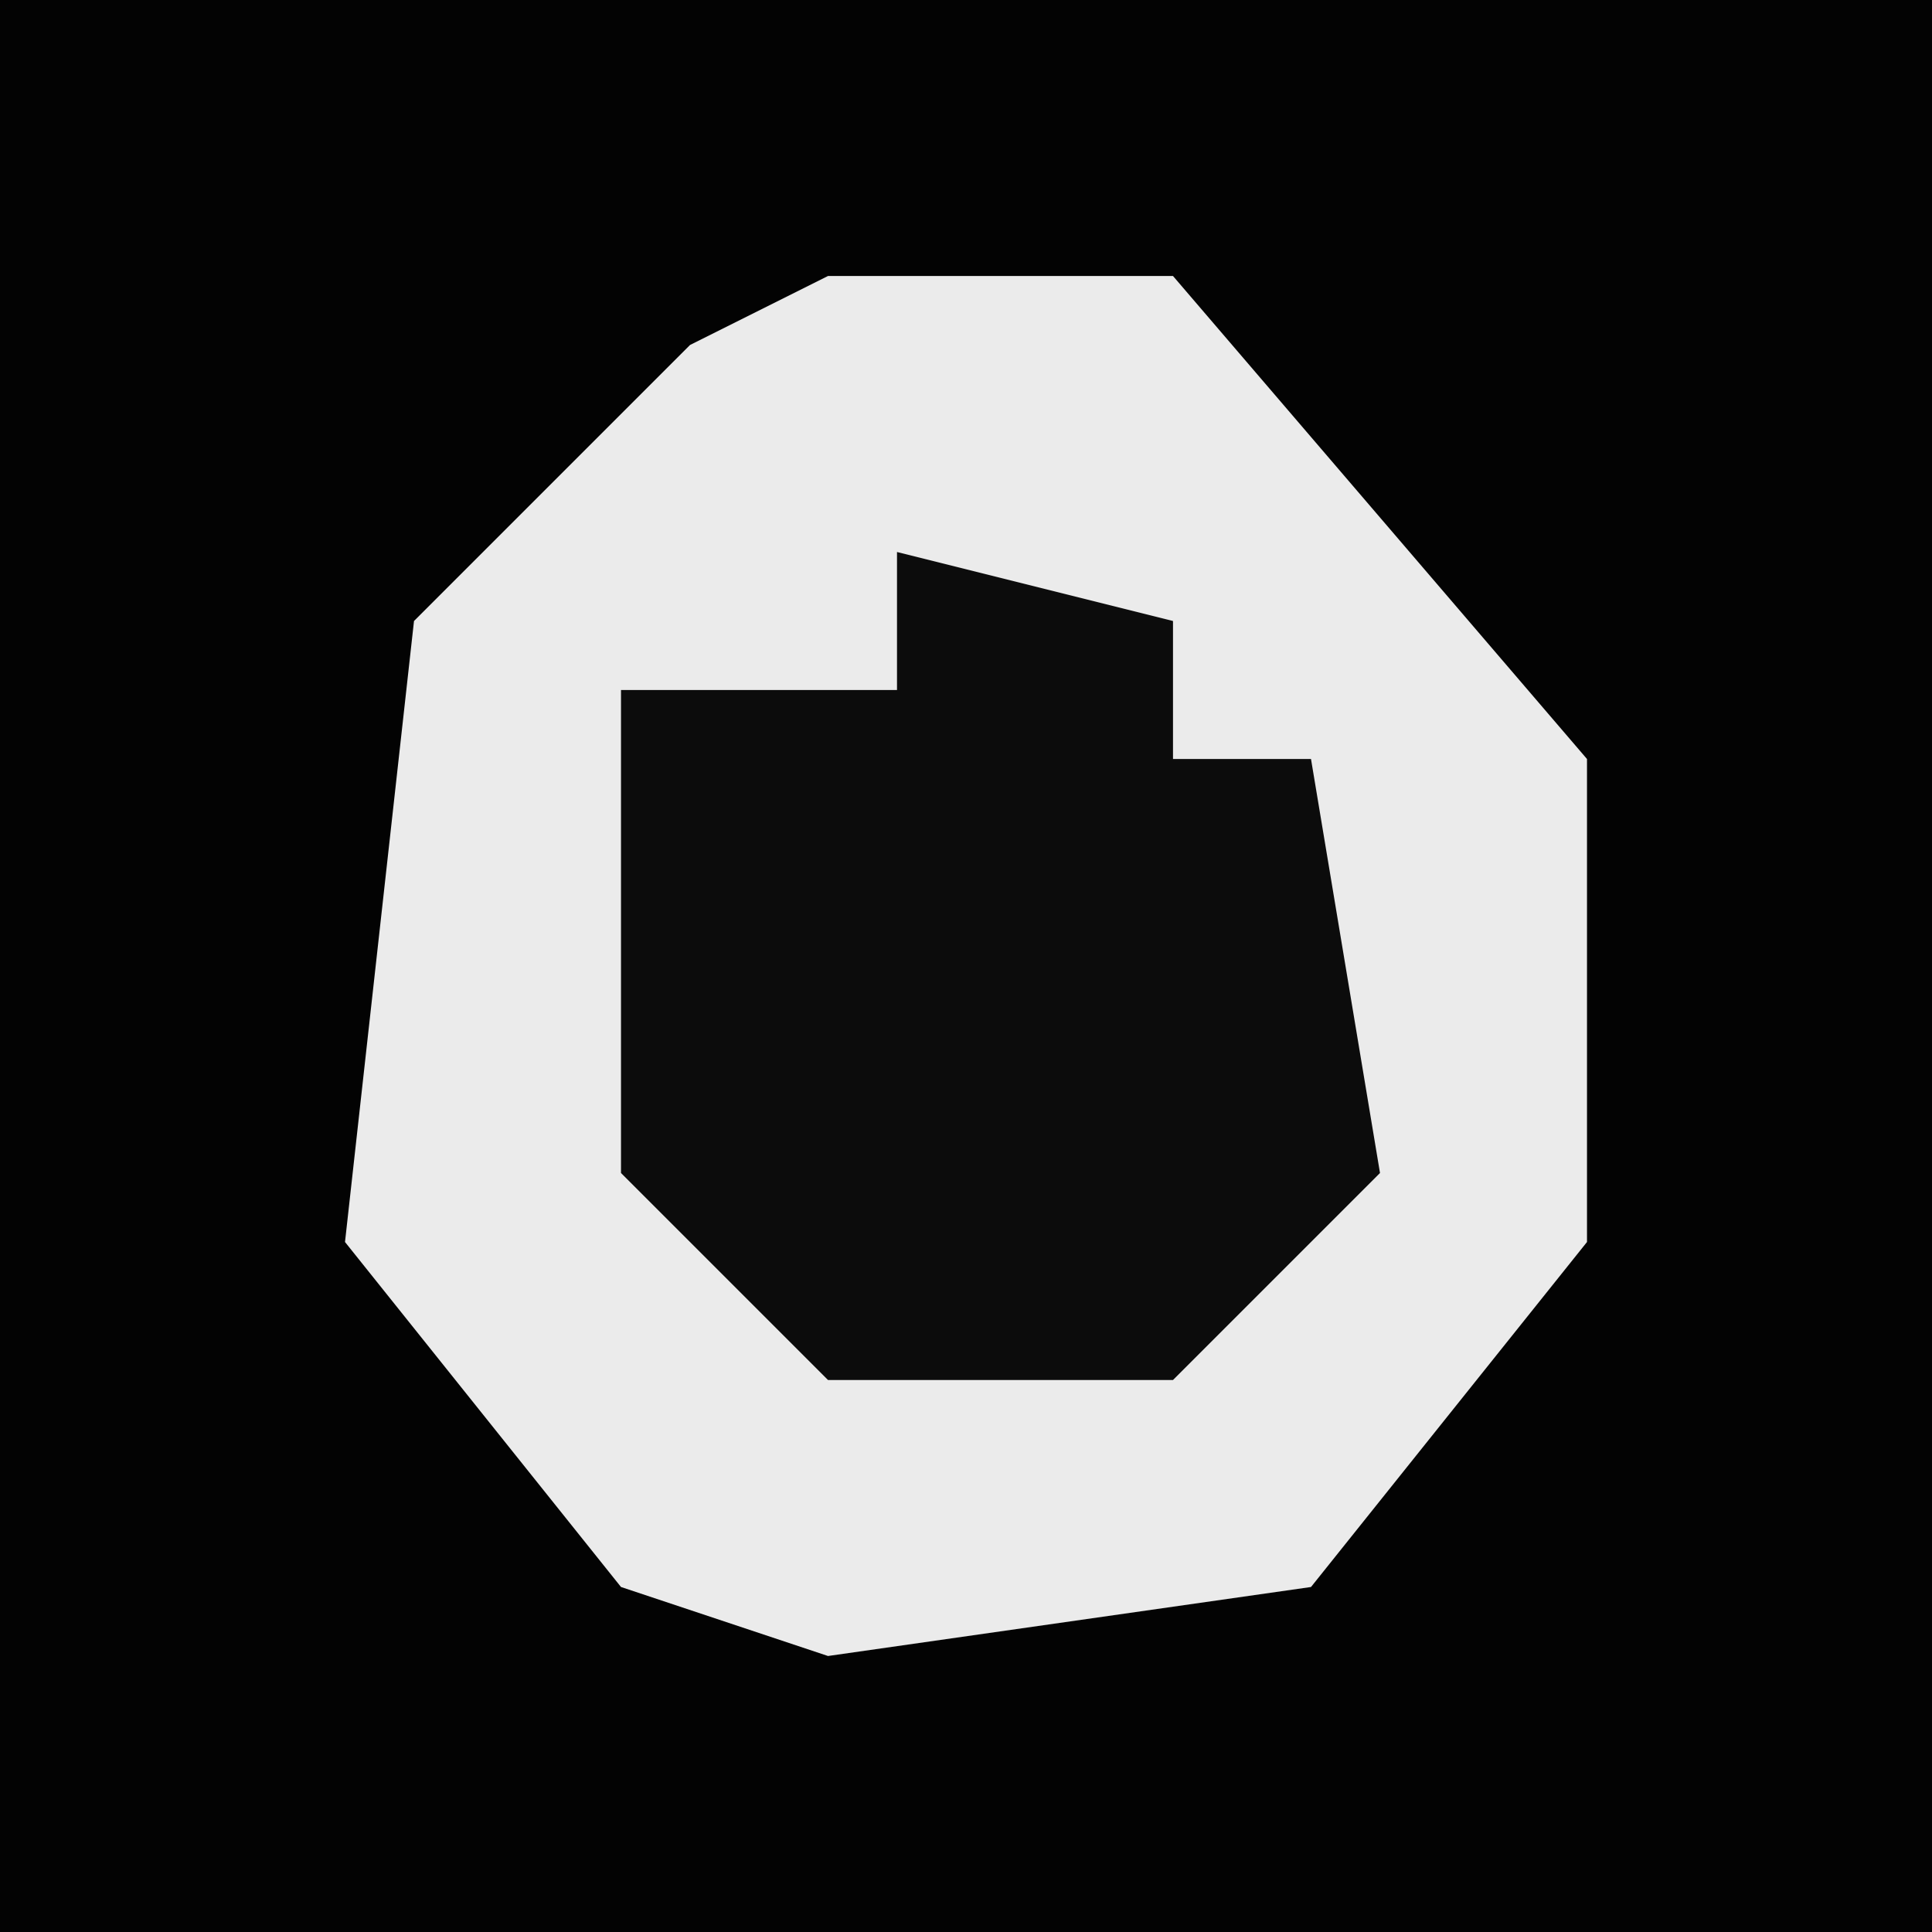 <?xml version="1.0" encoding="UTF-8"?>
<svg version="1.1" xmlns="http://www.w3.org/2000/svg" width="28" height="28">
<path d="M0,0 L28,0 L28,28 L0,28 Z " fill="#030303" transform="translate(0,0)"/>
<path d="M0,0 L5,0 L11,7 L11,14 L7,19 L0,20 L-3,19 L-7,14 L-6,5 L-2,1 Z " fill="#EBEBEB" transform="translate(12,4)"/>
<path d="M0,0 L4,1 L4,3 L6,3 L7,9 L4,12 L-1,12 L-4,9 L-4,2 L0,2 Z " fill="#0C0C0C" transform="translate(13,8)"/>
</svg>
